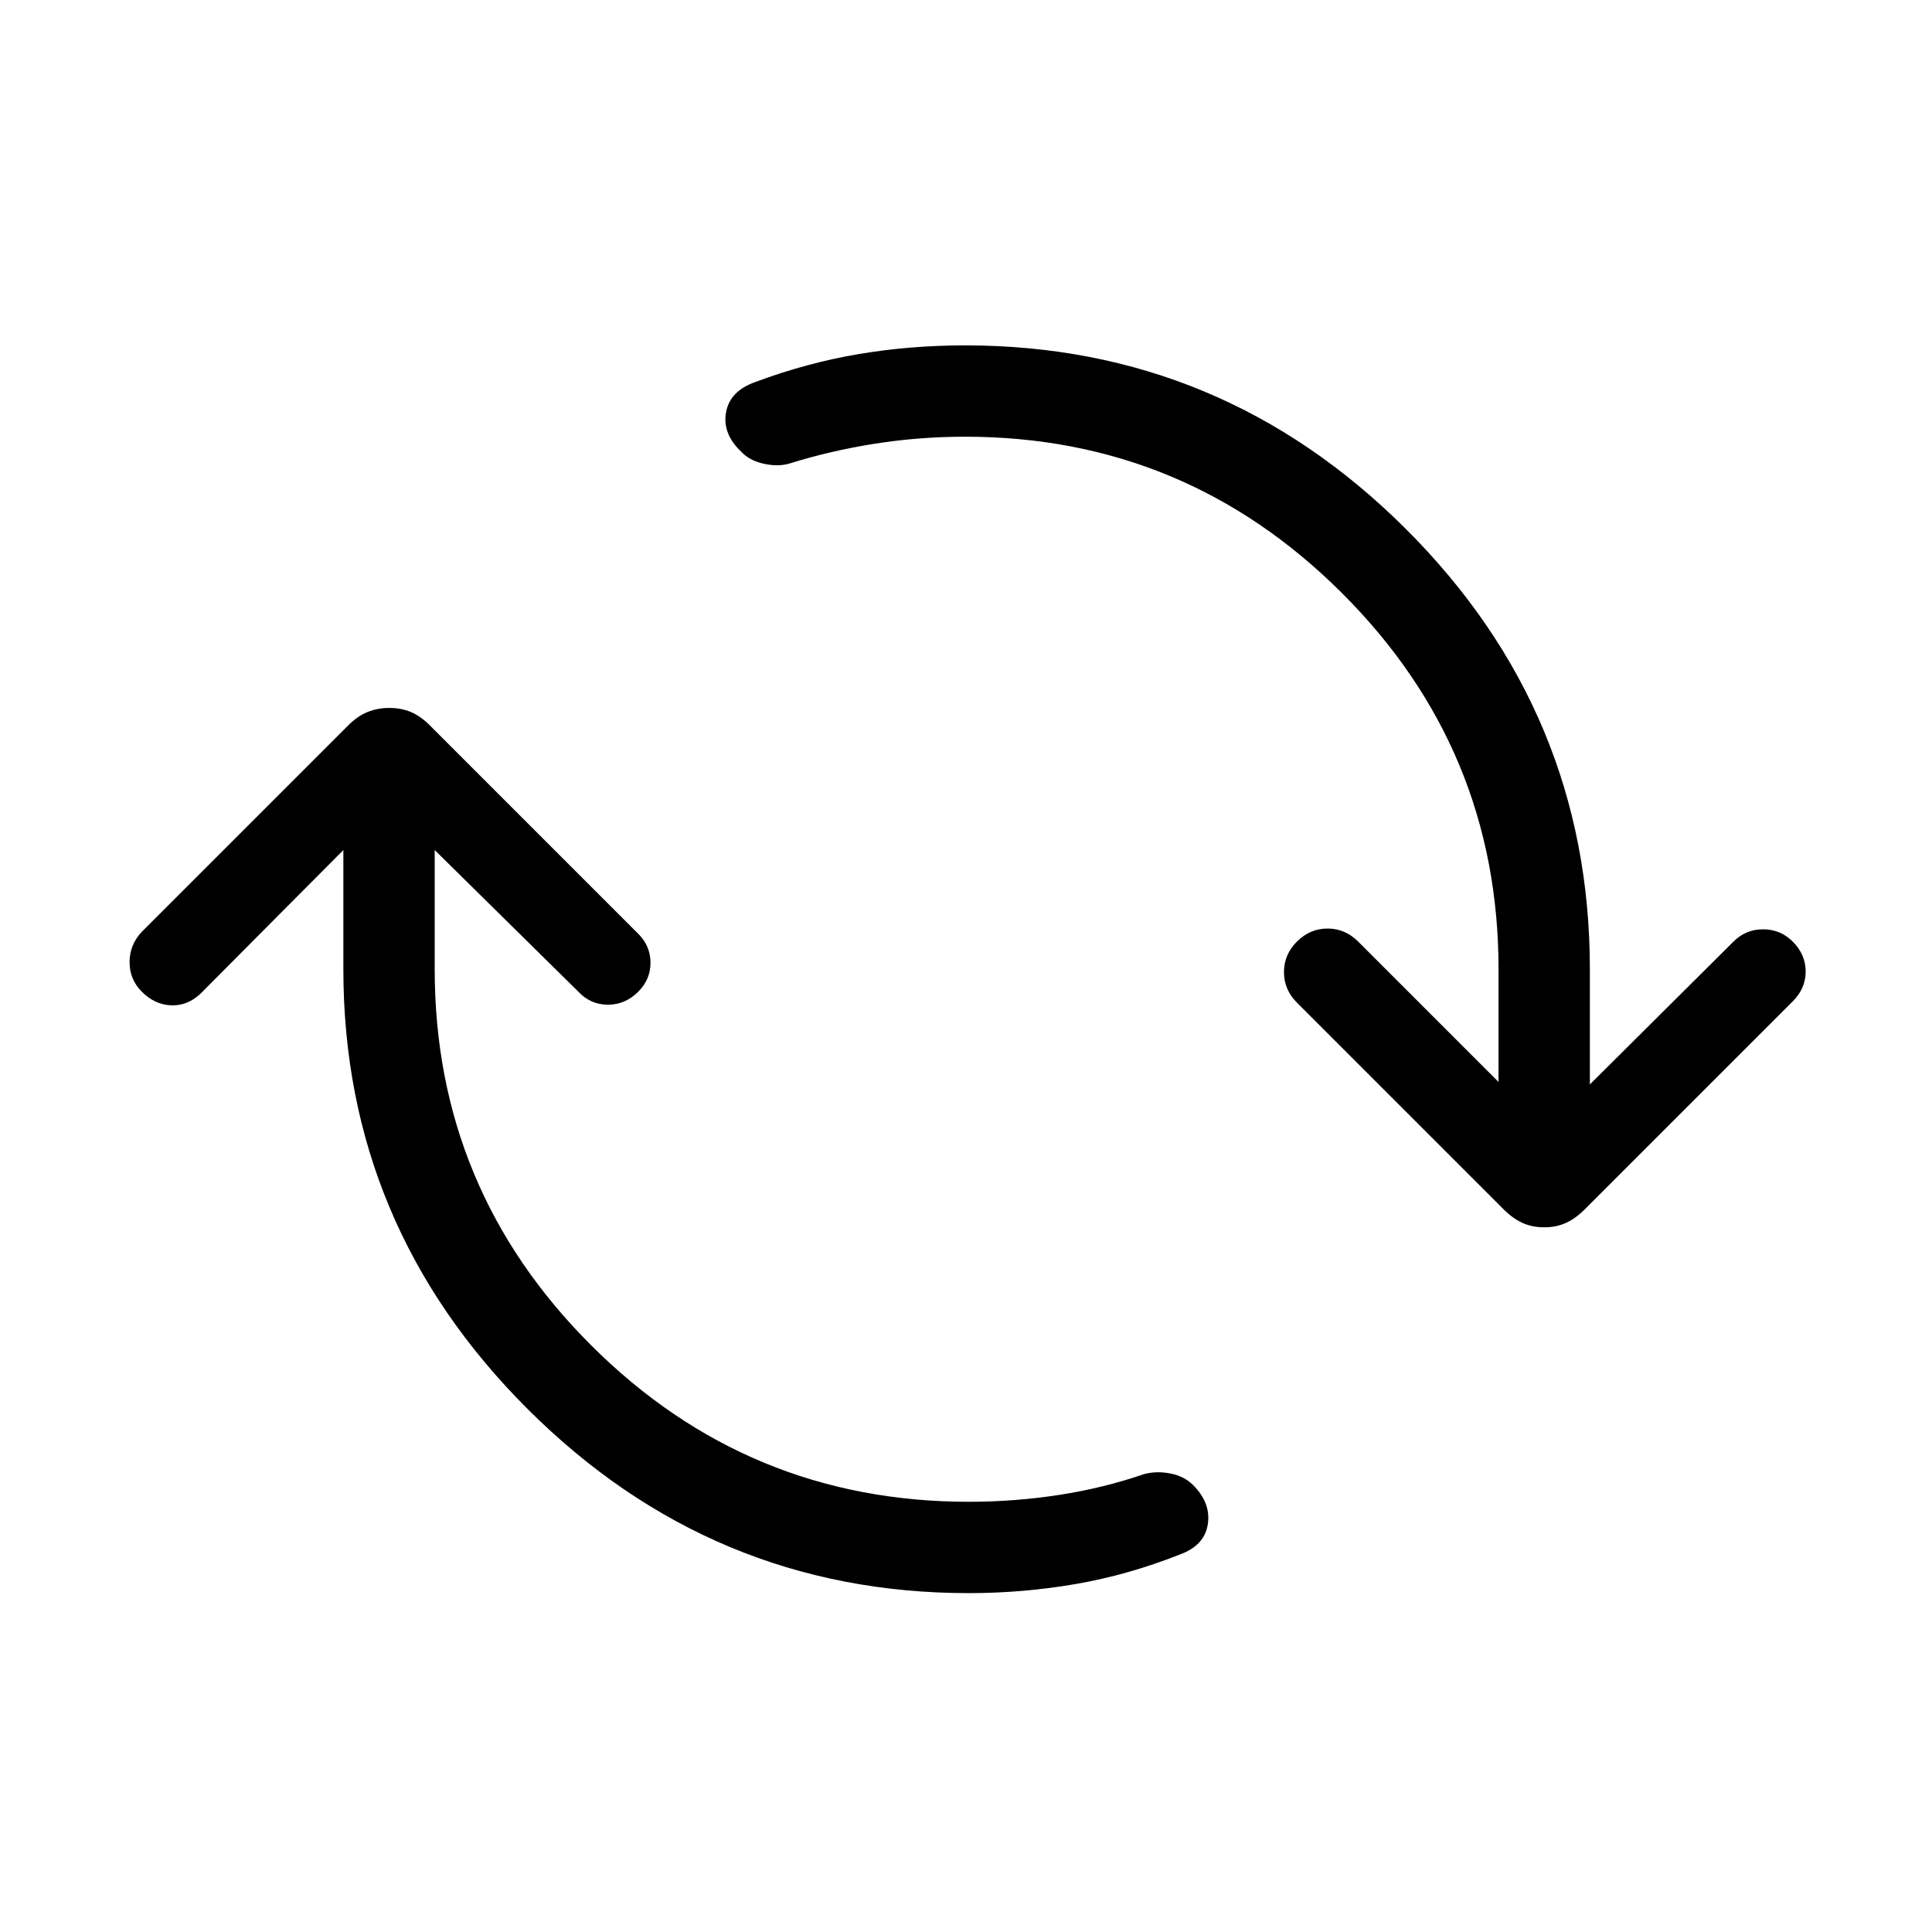 <svg xmlns="http://www.w3.org/2000/svg" width="48" height="48" viewBox="0 96 960 960"><path d="M481.385 887.615q-127.539 0-219.154-91.423t-91.615-218.577v-59.231l-71 71.385q-6.462 6.077-14.577 5.769-8.115-.308-14.577-6.769-6.077-6.077-6.077-14.692T70.462 559l102.615-102.615q4.616-4.615 9.616-6.615t10.615-2q6 0 10.808 2 4.807 2 9.423 6.615L317.154 560q6.076 6.077 6.076 14.385 0 8.307-6.076 14.384-6.462 6.461-15.077 6.461t-14.692-6.461L216 518.384v59.231q0 109.308 77.846 186.962 77.846 77.654 187.539 77.654 22.615 0 44.692-3.385 22.077-3.384 42.462-10.384 6.076-1.616 12.961-.308 6.884 1.308 11.346 5.769 8.923 8.923 7.307 19.461-1.615 10.538-13.769 15-25.846 10.231-52 14.731-26.153 4.5-52.999 4.5Zm285.922-181.77q-6 0-10.807-2.192-4.808-2.192-9.423-6.808L644.462 594.23Q638 587.769 638 579.038q0-8.73 6.462-15.192 6.461-6.461 15.192-6.461 8.73 0 15.192 6.461l69.77 69.77v-56.001q0-109.308-77.847-186.961Q588.923 313 479.615 313q-23 0-45.077 3.5-22.077 3.5-42.461 9.884-5.692 1.616-12.769 0-7.077-1.615-11.154-6.077-9.307-8.922-7.384-19.461 1.923-10.538 14.461-14.999 25.846-9.616 51.5-13.923 25.654-4.308 52.884-4.308 127.539 0 218.961 91.231 91.423 91.23 91.423 218.768v57.232l71.386-71.001q6.076-6.076 14.692-6.076 8.615 0 14.692 6.076 6.461 6.462 6.461 14.885t-6.461 14.884l-103.231 103.23q-4.615 4.616-9.423 6.808t-10.808 2.192Z"/></svg>